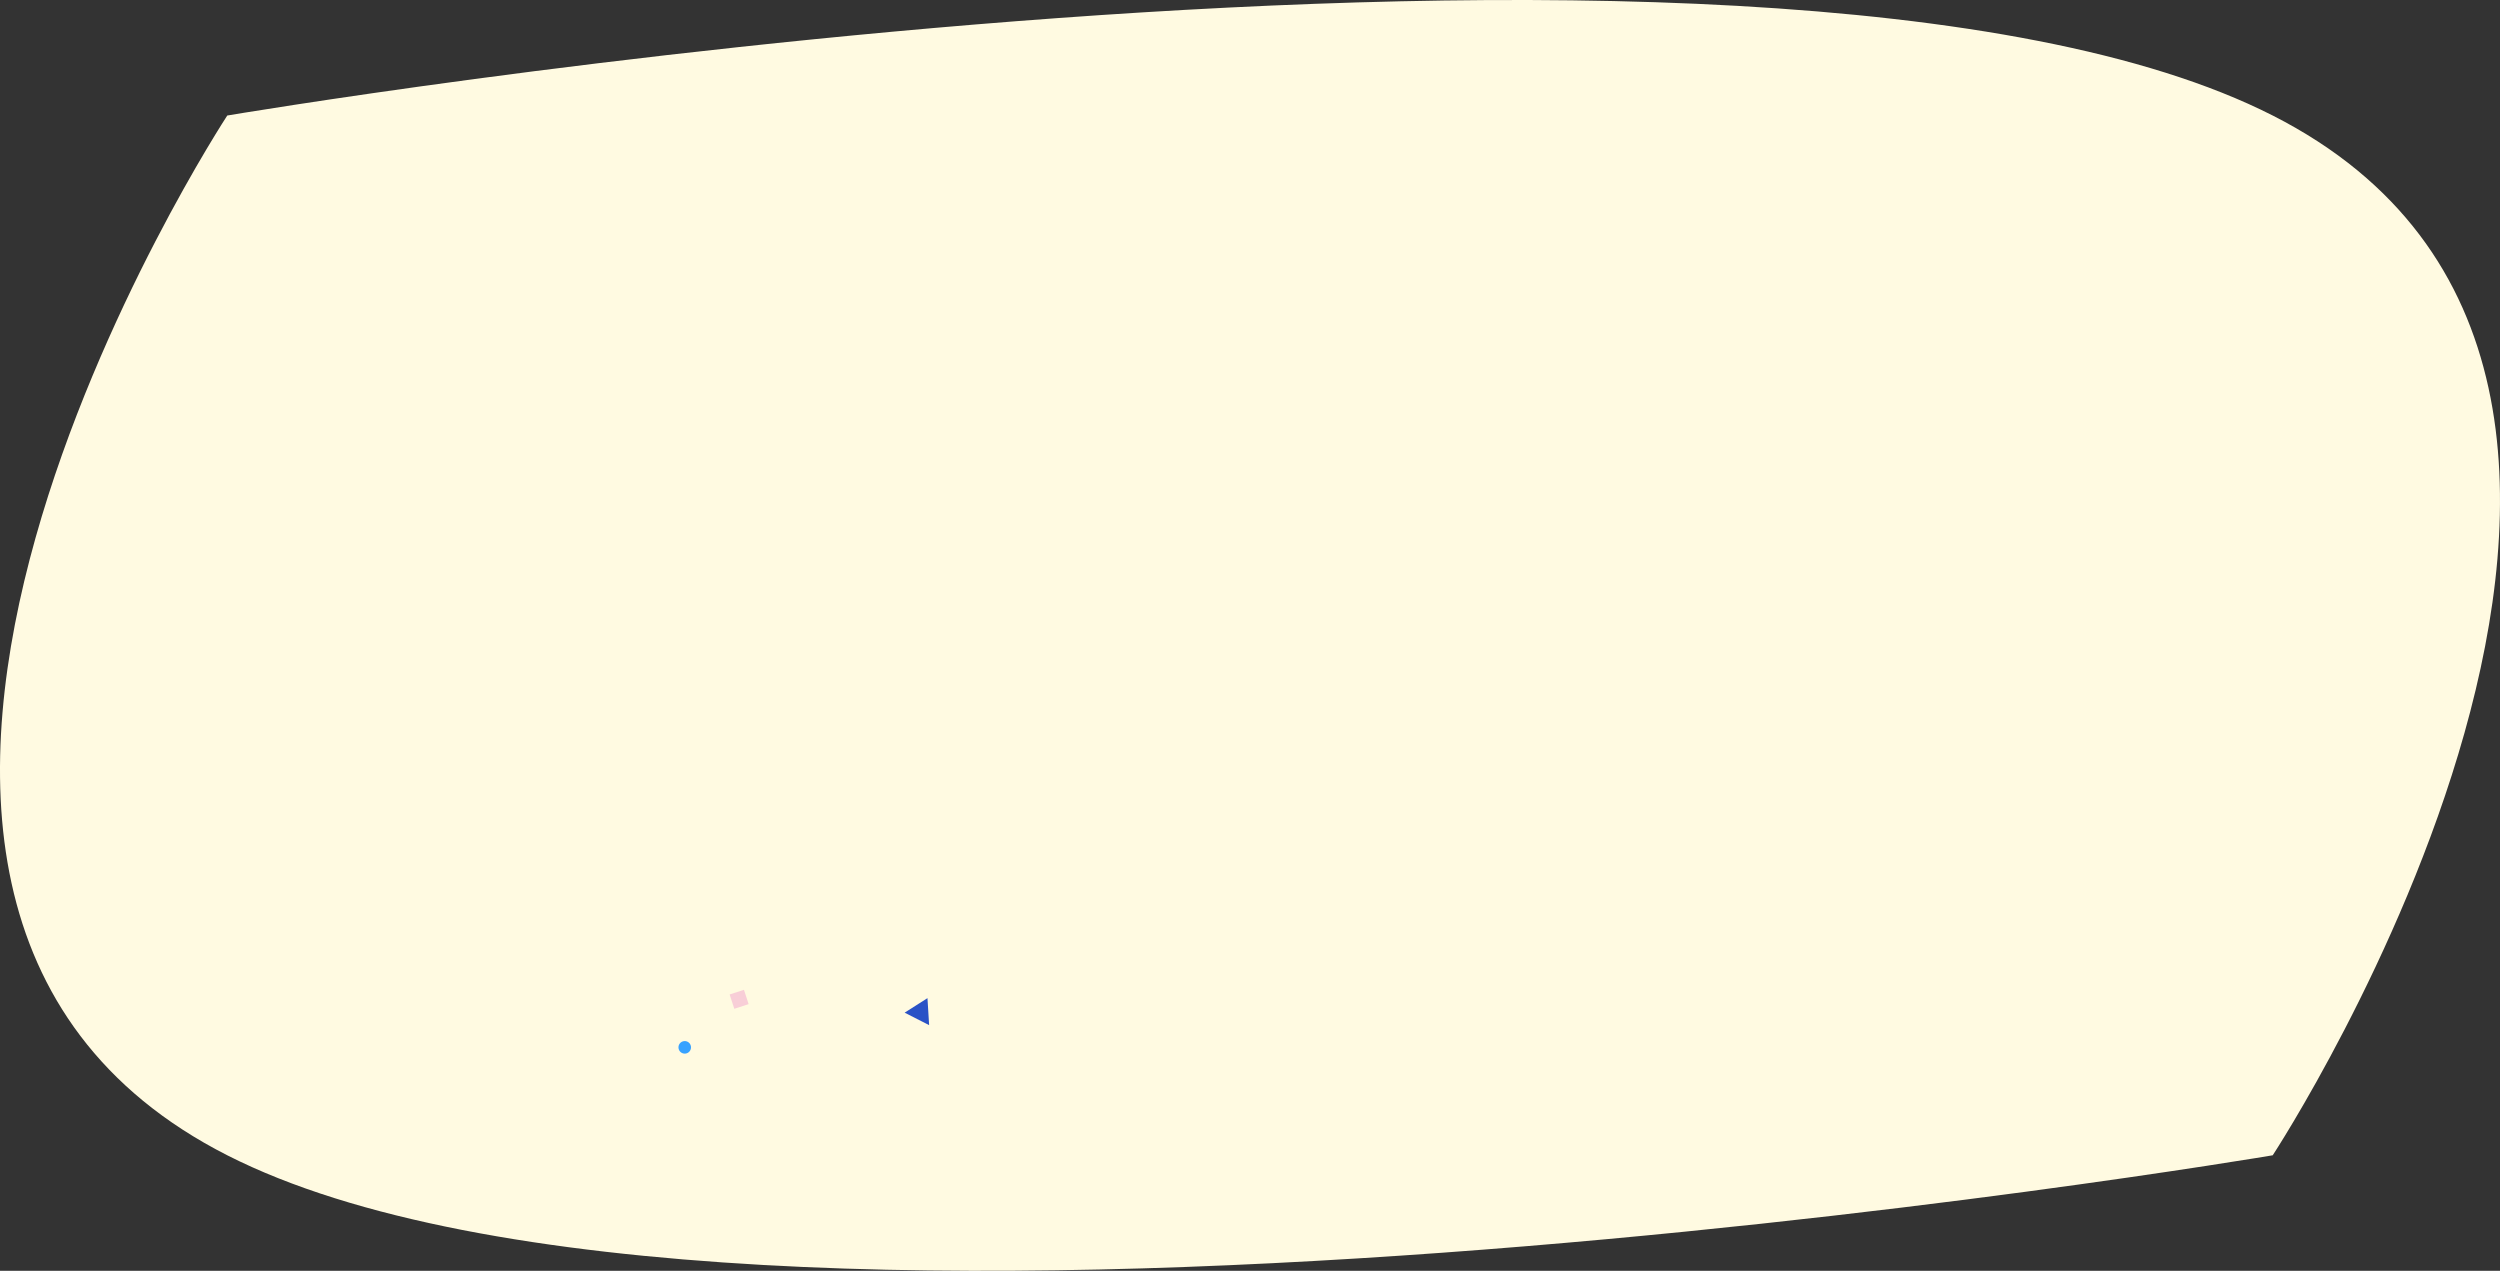 <svg xmlns="http://www.w3.org/2000/svg" width="1669.556" height="848.68" viewBox="0 0 1669.556 848.68"><rect x="0" y="0" width="1669.556" height="848.68" fill="#333333" stroke="none"/><g transform="translate(-4237 -8320.5)"><path d="M0-58.847s1024.5-173.594,1366,0,0,694.374,0,694.374-1024.5,173.594-1366,0S0-58.847,0-58.847Z" transform="translate(4388.778 8456.5)" fill="#fffae1"/><g transform="translate(4389 -5401)"><g transform="translate(0 -0.485)"><g transform="translate(300 14383)"><path d="M9.177,0l9.177,15.566H0Z" transform="matrix(0.891, 0.454, -0.454, 0.891, 159.205, 1.395)" fill="#2a52c6"/><circle cx="4.194" cy="4.194" r="4.194" transform="matrix(0.951, -0.309, 0.309, 0.951, 0, 35.739)" fill="#38a2ff"/><rect width="10.067" height="10.067" transform="matrix(0.951, -0.309, 0.309, 0.951, 35.266, 3.111)" fill="#f8ced7"/></g></g></g></g></svg>